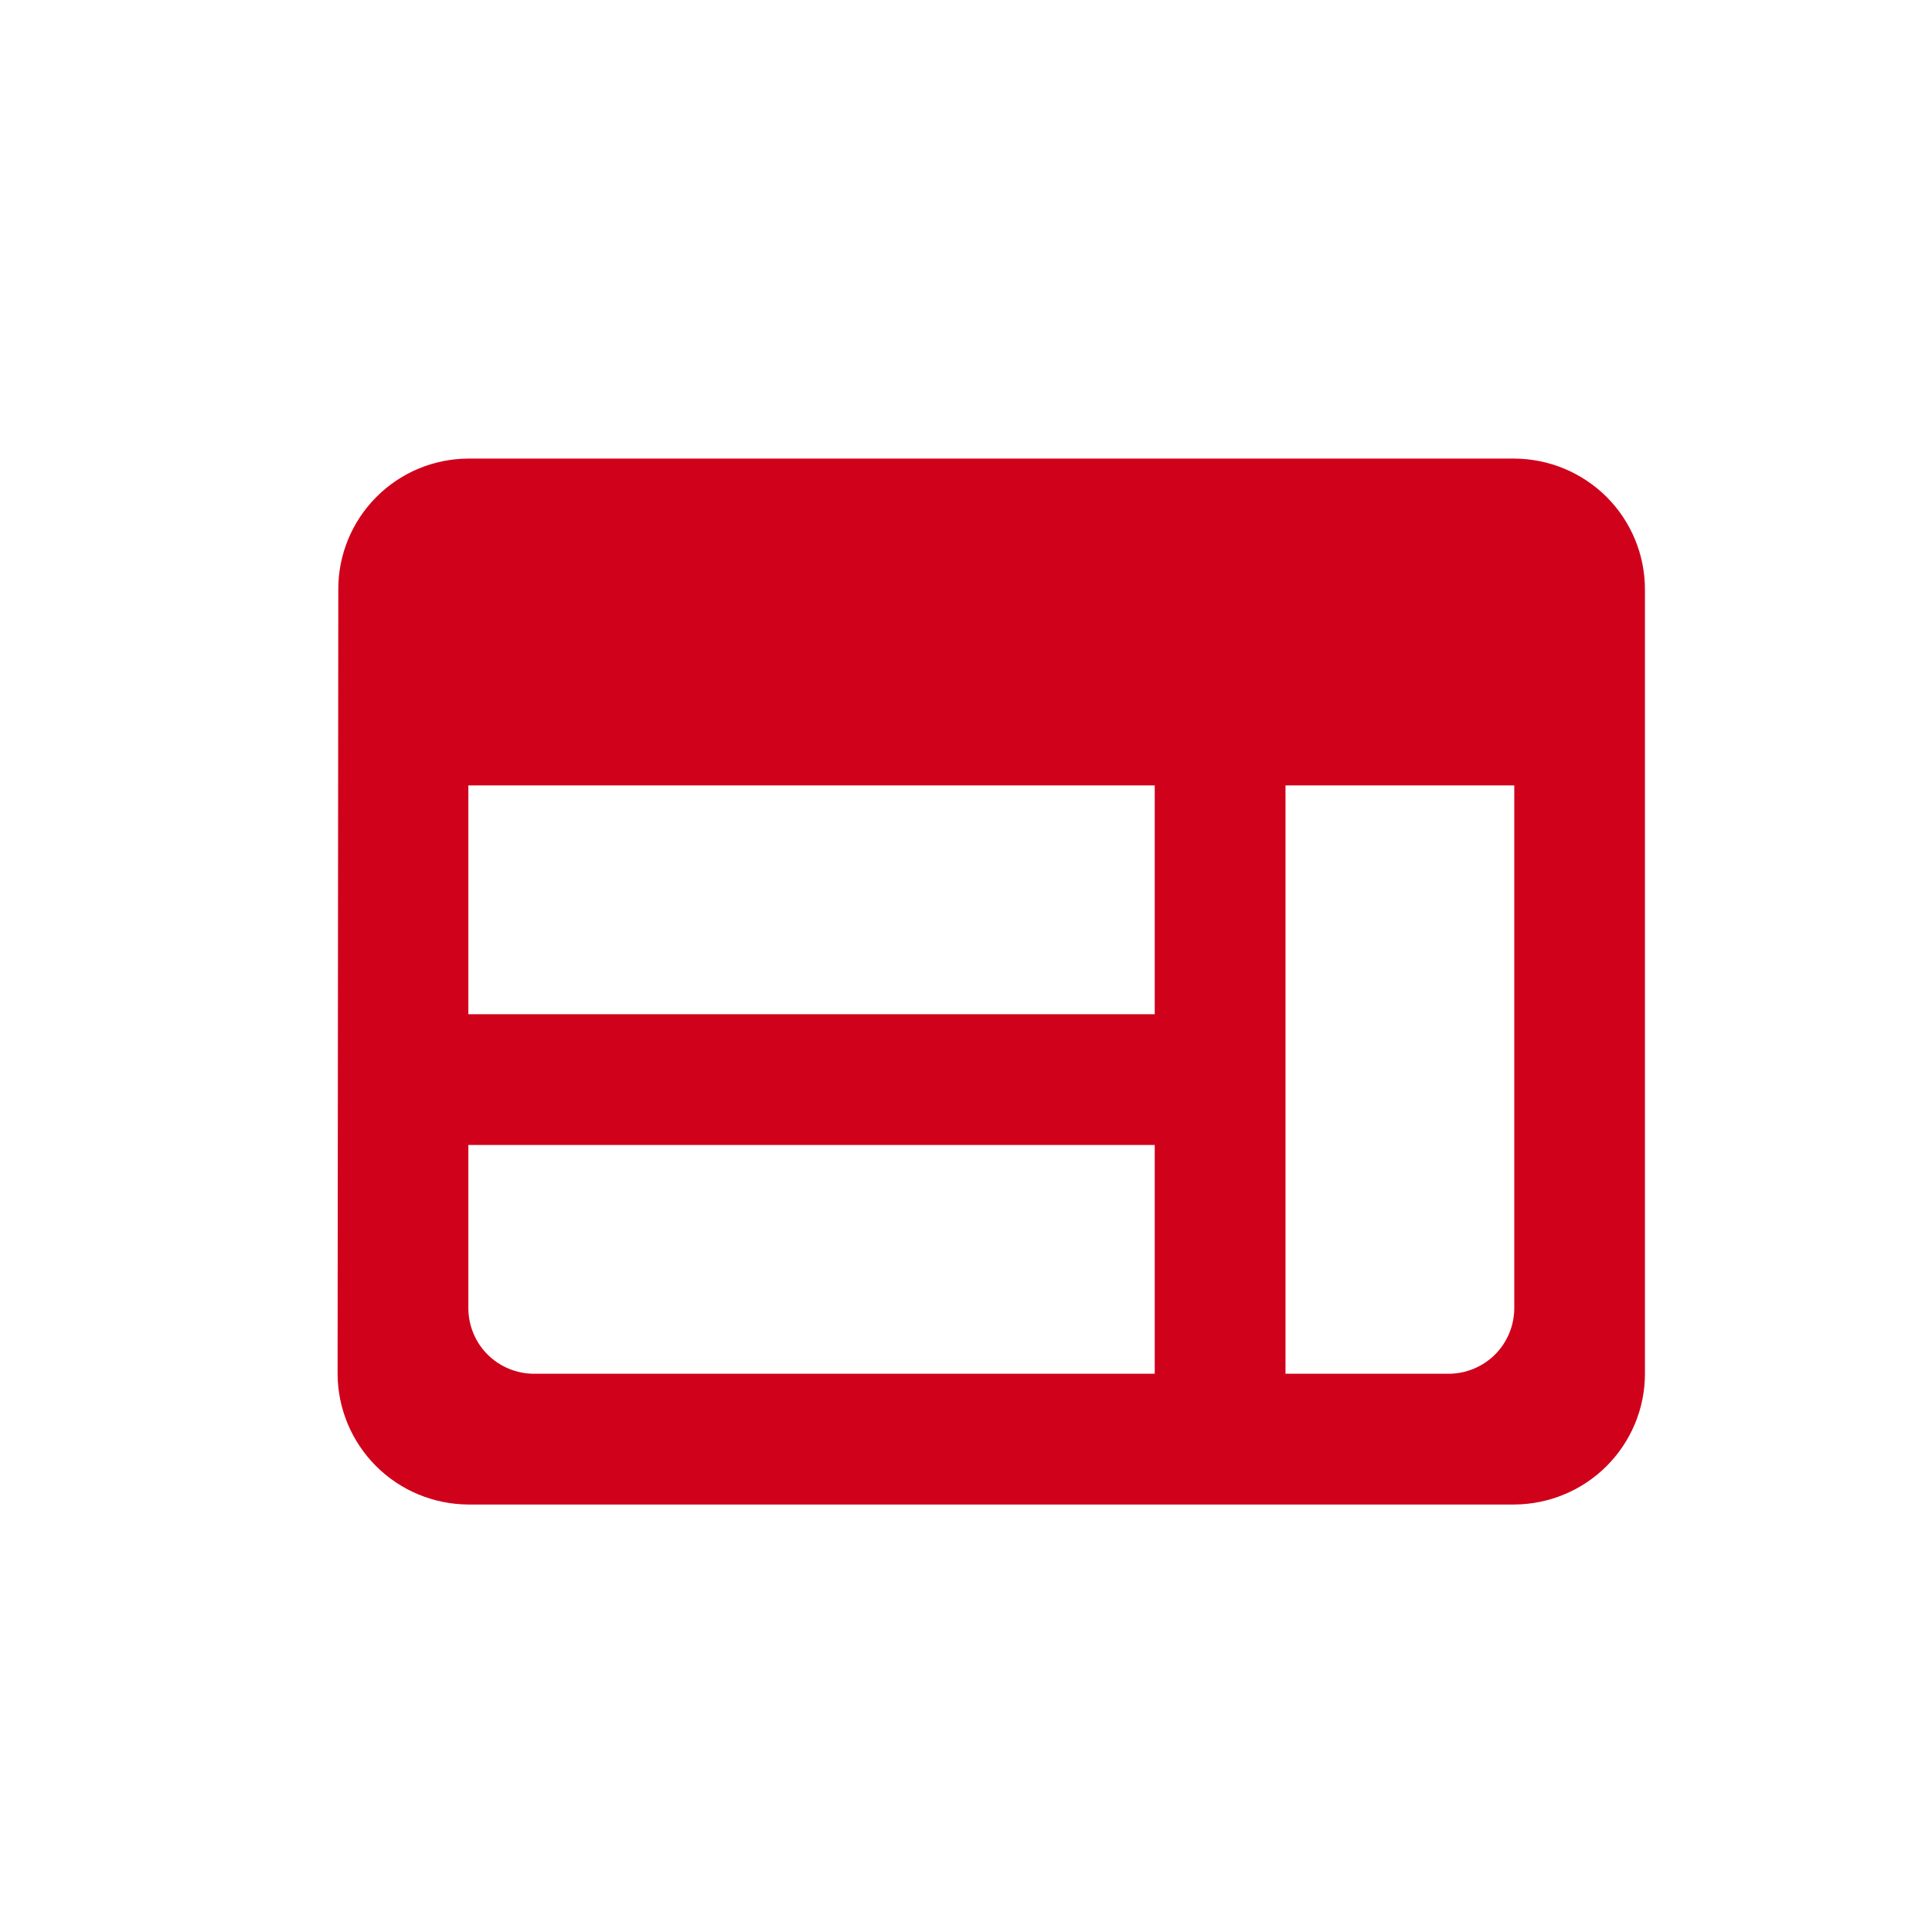 <svg width="19" height="19" viewBox="0 0 19 19" fill="none" xmlns="http://www.w3.org/2000/svg">
<g clipPath="url(#clip0_2041_41257)">
<mask id="mask0_2041_41257" style="mask-type:luminance" maskUnits="userSpaceOnUse" x="0" y="0" width="19" height="19">
<path d="M18.75 0.653H0.75V18.653H18.75V0.653Z" fill="white"/>
</mask>
<g mask="url(#mask0_2041_41257)">
<path d="M14.892 4.51H4.606C4.266 4.511 3.94 4.647 3.701 4.888C3.461 5.129 3.326 5.455 3.327 5.796L3.32 13.51C3.321 13.851 3.457 14.177 3.698 14.418C3.939 14.659 4.265 14.794 4.606 14.796H14.892C15.232 14.794 15.559 14.659 15.8 14.418C16.041 14.177 16.177 13.851 16.177 13.51V5.796C16.177 5.455 16.041 5.128 15.8 4.887C15.559 4.647 15.232 4.511 14.892 4.51ZM4.606 7.724H11.356V9.974H4.606V7.724ZM4.606 11.26H11.356V13.51H5.249C5.079 13.509 4.915 13.441 4.795 13.321C4.674 13.2 4.607 13.037 4.606 12.867V11.26ZM14.249 13.51H12.642V7.724H14.892V12.867C14.891 13.037 14.823 13.2 14.703 13.321C14.582 13.441 14.419 13.509 14.249 13.51Z" fill="#D0021B"/>
</g>
</g>
<defs>
<clipPath id="clip0_2041_41257">
<rect width="18" height="18" fill="white" transform="translate(0.75 0.652)"/>
</clipPath>
</defs>
</svg>
